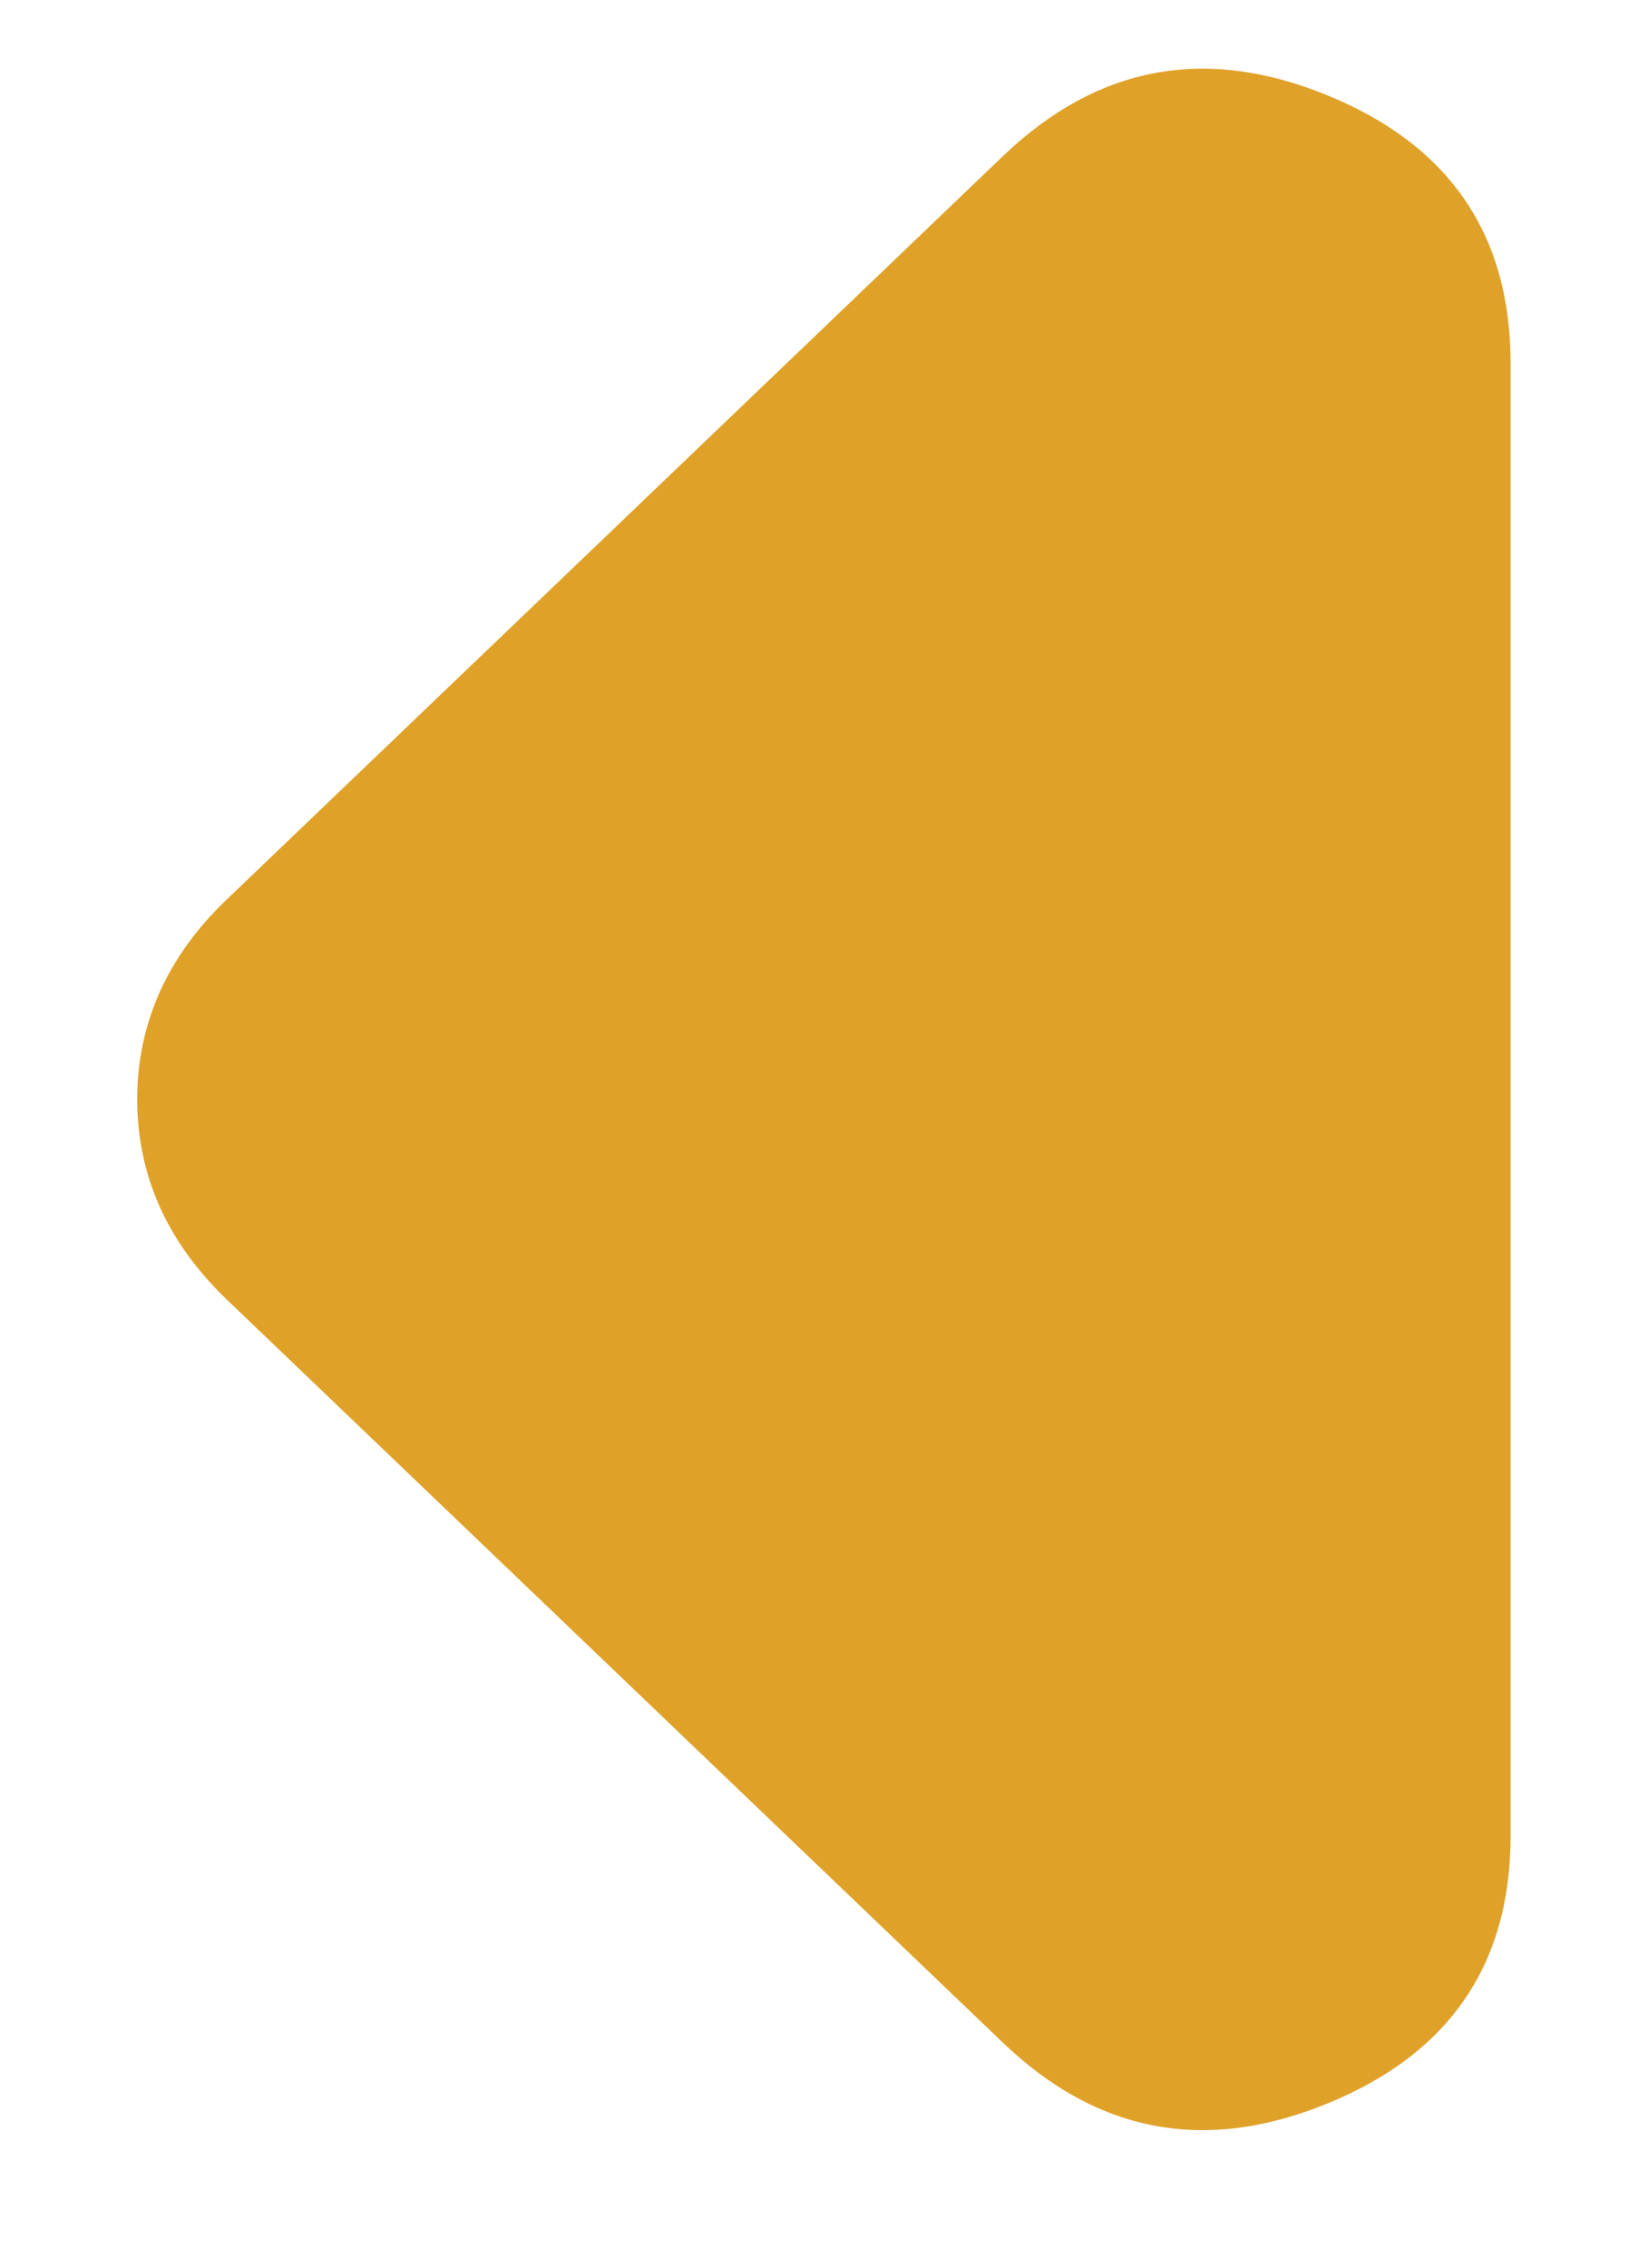 <svg width="8" height="11" viewBox="0 0 8 11" fill="none" xmlns="http://www.w3.org/2000/svg">
<path d="M1.101 4.363L4.869 0.757C5.328 0.318 5.853 0.22 6.445 0.463C7.037 0.705 7.333 1.139 7.333 1.763L7.333 8.904C7.333 9.528 7.037 9.961 6.445 10.203C5.853 10.446 5.328 10.348 4.869 9.909L1.101 6.304C0.956 6.165 0.848 6.015 0.775 5.853C0.703 5.691 0.666 5.518 0.666 5.333C0.666 5.148 0.703 4.975 0.775 4.813C0.848 4.651 0.956 4.501 1.101 4.363Z" fill="#DFA128"/>
</svg>
